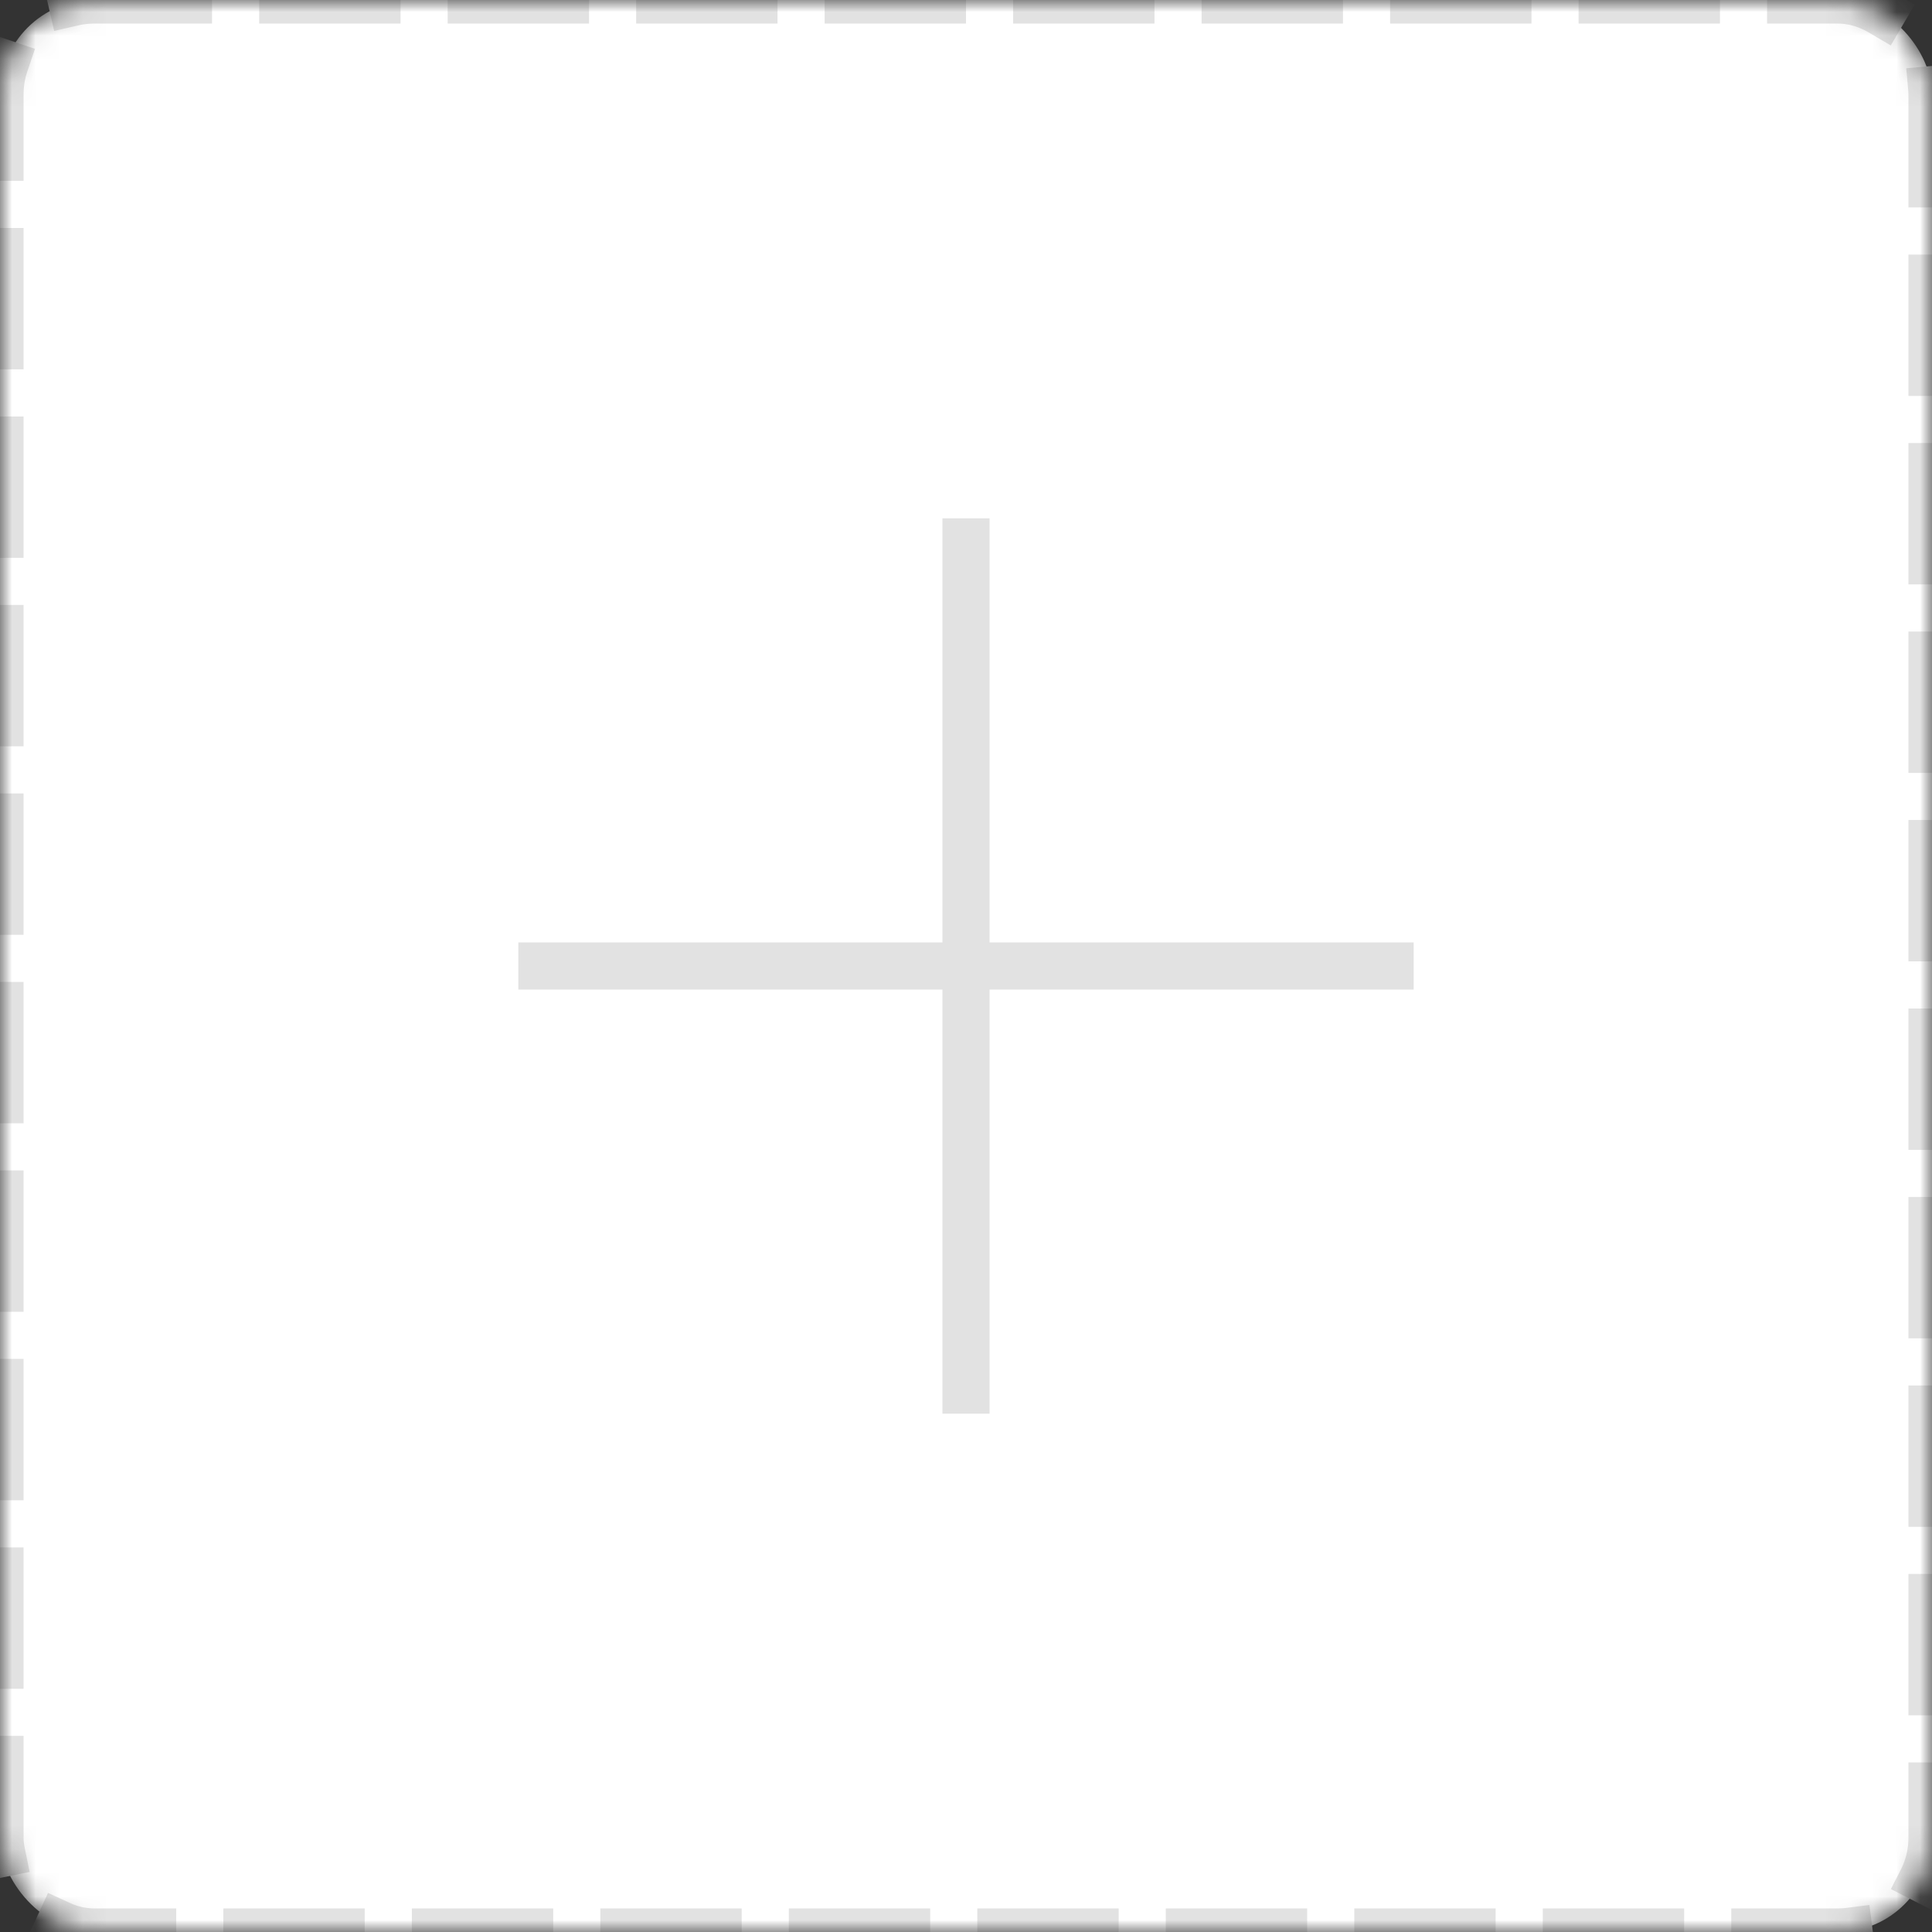 <?xml version="1.0" encoding="UTF-8"?>
<svg width="82px" height="82px" viewBox="0 0 82 82" version="1.1" xmlns="http://www.w3.org/2000/svg" xmlns:xlink="http://www.w3.org/1999/xlink">
    <rect x="0" y="0" width="82" height="82" fill="#333333" stroke="none"/>
    <!-- Generator: Sketch 55.2 (78181) - https://sketchapp.com -->
    <title>编组 2</title>
    <desc>Created with Sketch.</desc>
    <defs>
        <rect id="path-1" x="0" y="0" width="82" height="82" rx="4"></rect>
        <mask id="mask-2" maskContentUnits="userSpaceOnUse" maskUnits="objectBoundingBox" x="0" y="0" width="82" height="82" fill="white">
            <use xlink:href="#path-1"></use>
        </mask>
    </defs>
    <g id="页面1" stroke="none" stroke-width="1" fill="none" fill-rule="evenodd">
        <g id="图标" transform="translate(-74, -161)">
            <g id="编组-2" transform="translate(74, 161)">
                <use id="矩形备份" stroke="#E2E2E2" mask="url(#mask-2)" stroke-width="2" fill="#FFFFFF" stroke-linecap="square" stroke-linejoin="bevel" stroke-dasharray="4" xlink:href="#path-1"></use>
                <rect id="矩形-copy-4备份" fill="#E2E2E2" x="22" y="40" width="38" height="2"></rect>
                <rect id="矩形-copy-5备份" fill="#E2E2E2" x="40" y="22" width="2" height="38"></rect>
            </g>
        </g>
    </g>
</svg>